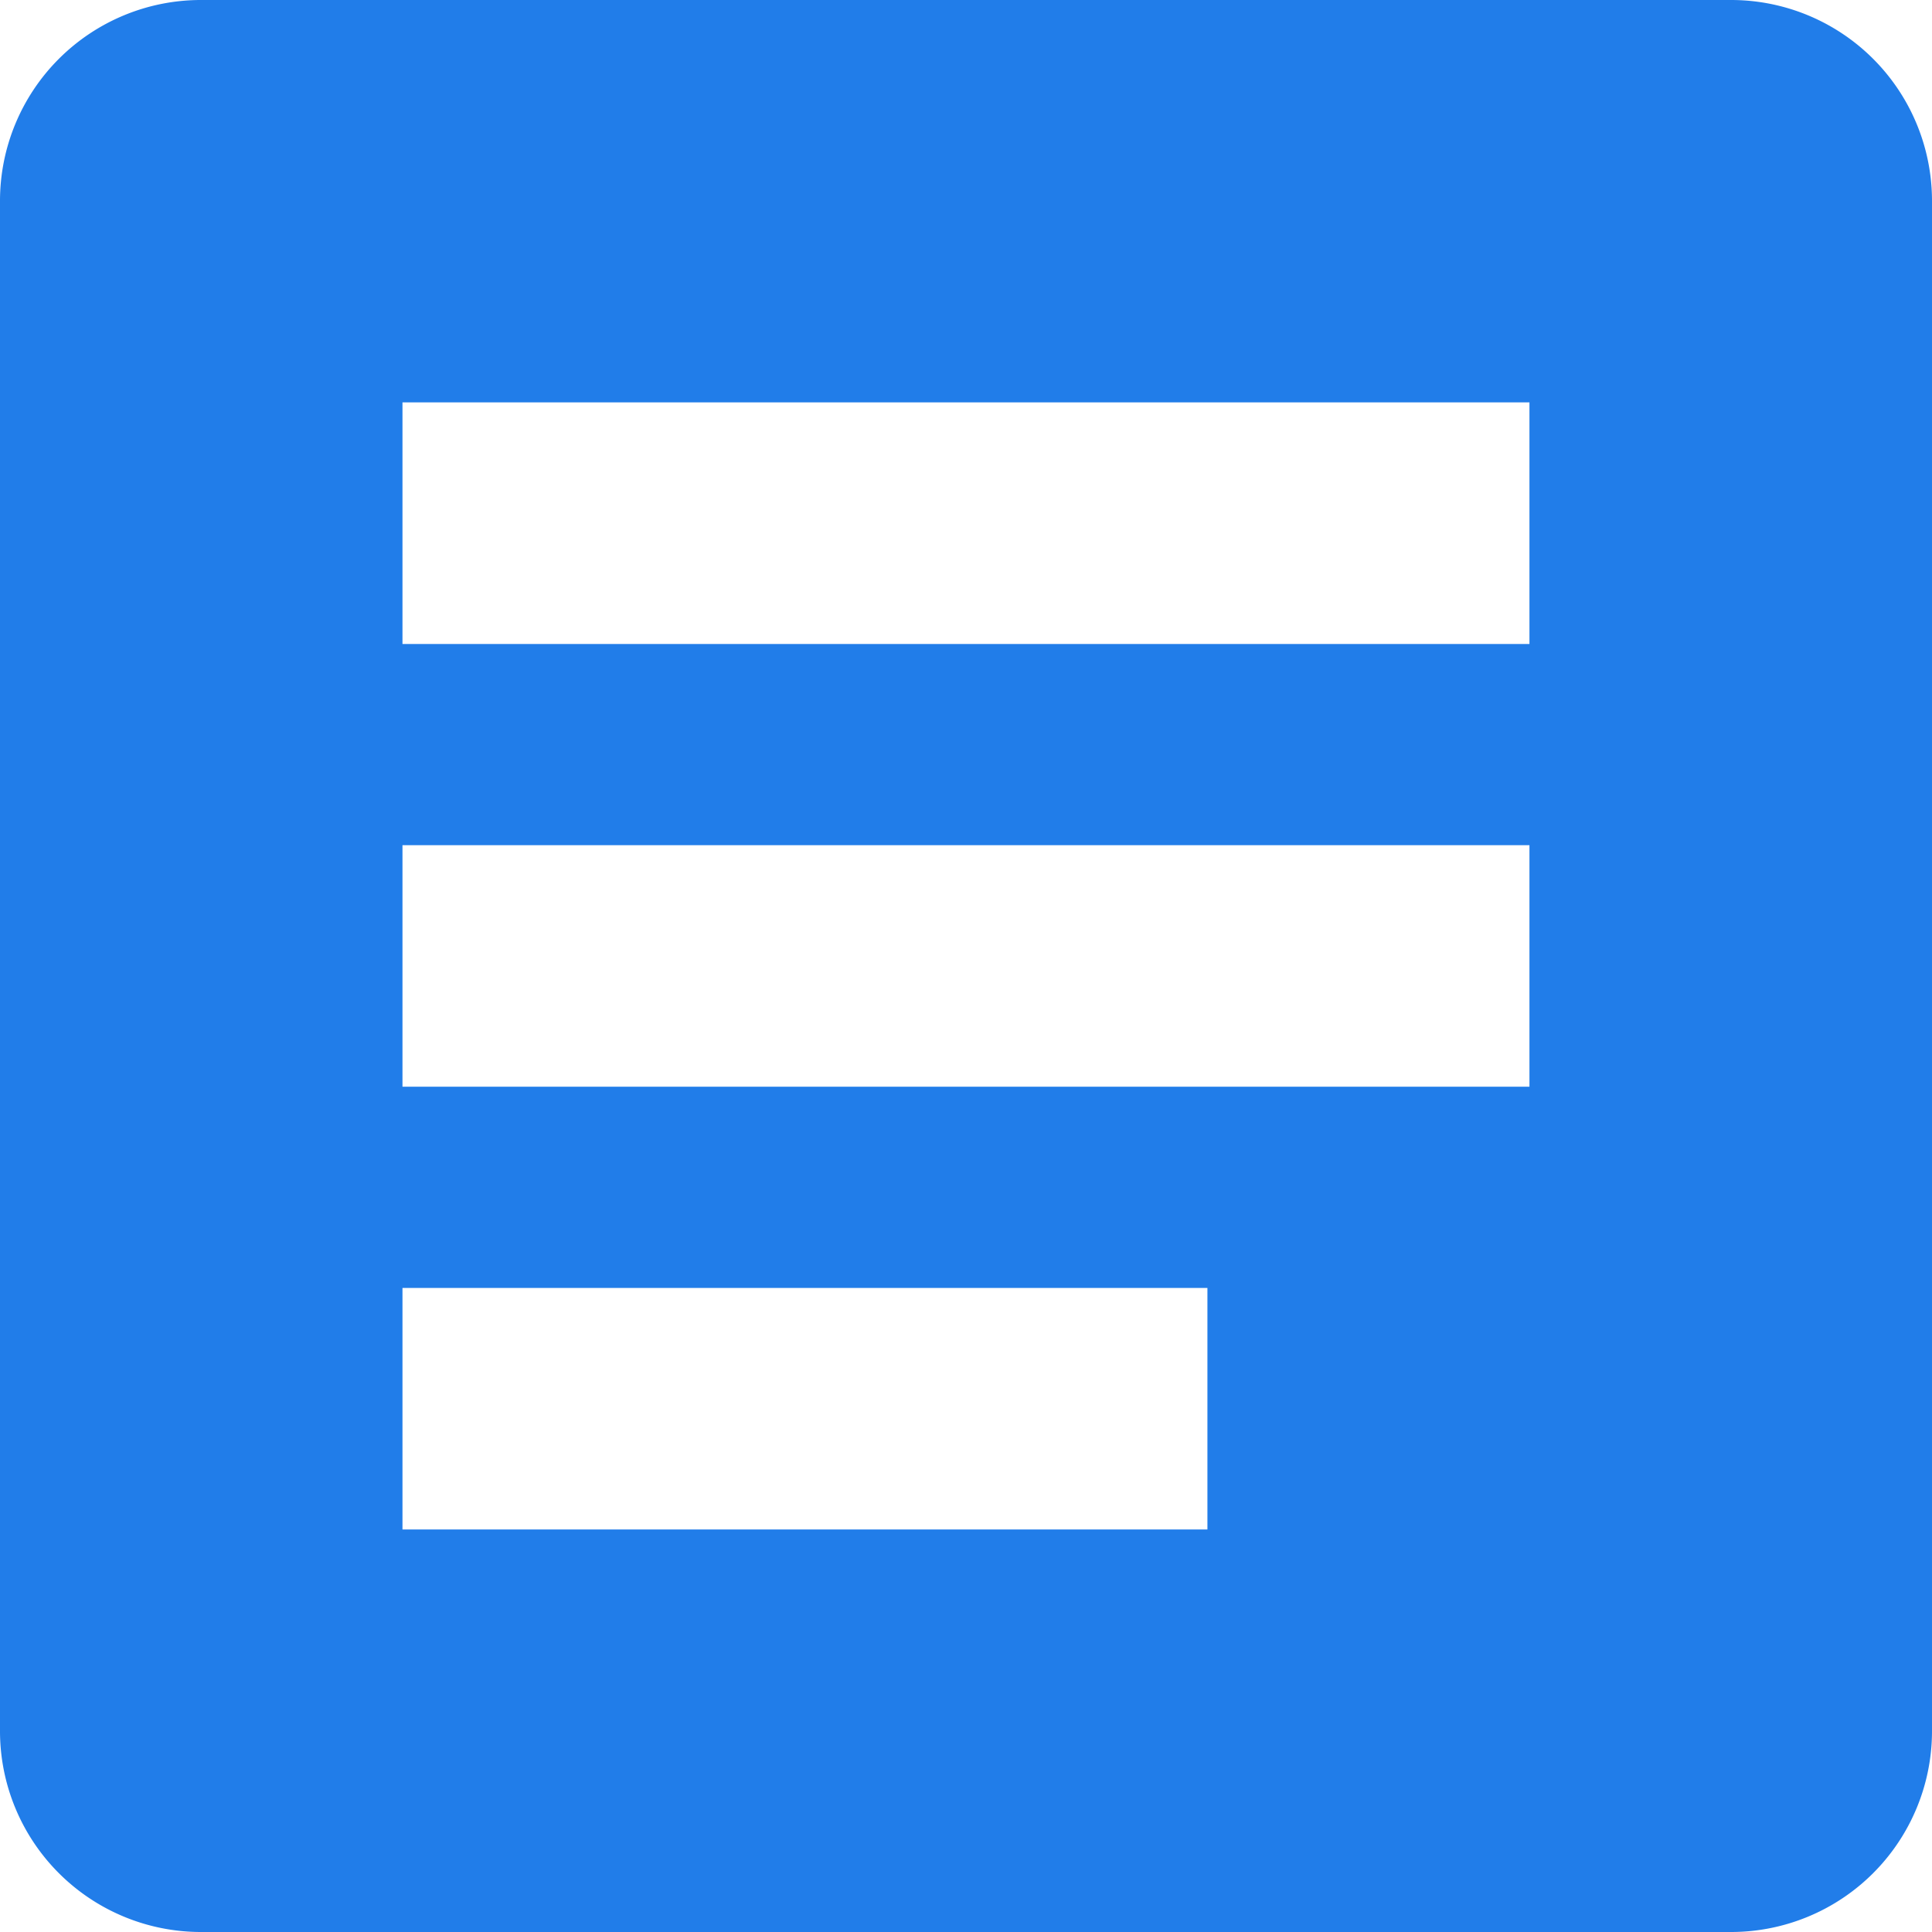 <svg xmlns="http://www.w3.org/2000/svg" width="25" height="25" viewBox="0 0 25 25">
  <path id="sidenar_icon_2" d="M26.9,4.5H7.1A2.6,2.6,0,0,0,4.5,7.1V26.9a2.6,2.6,0,0,0,2.6,2.6H26.9a2.6,2.6,0,0,0,2.6-2.6V7.1A2.6,2.6,0,0,0,26.9,4.5ZM20.124,24.291H9.708V21.166H20.124Zm4.167-5.729H9.708V15.437H24.291Zm0-5.729H9.708V9.707H24.291Z" transform="translate(-4.5 -4.5)" fill="#217de9"/>
</svg>
